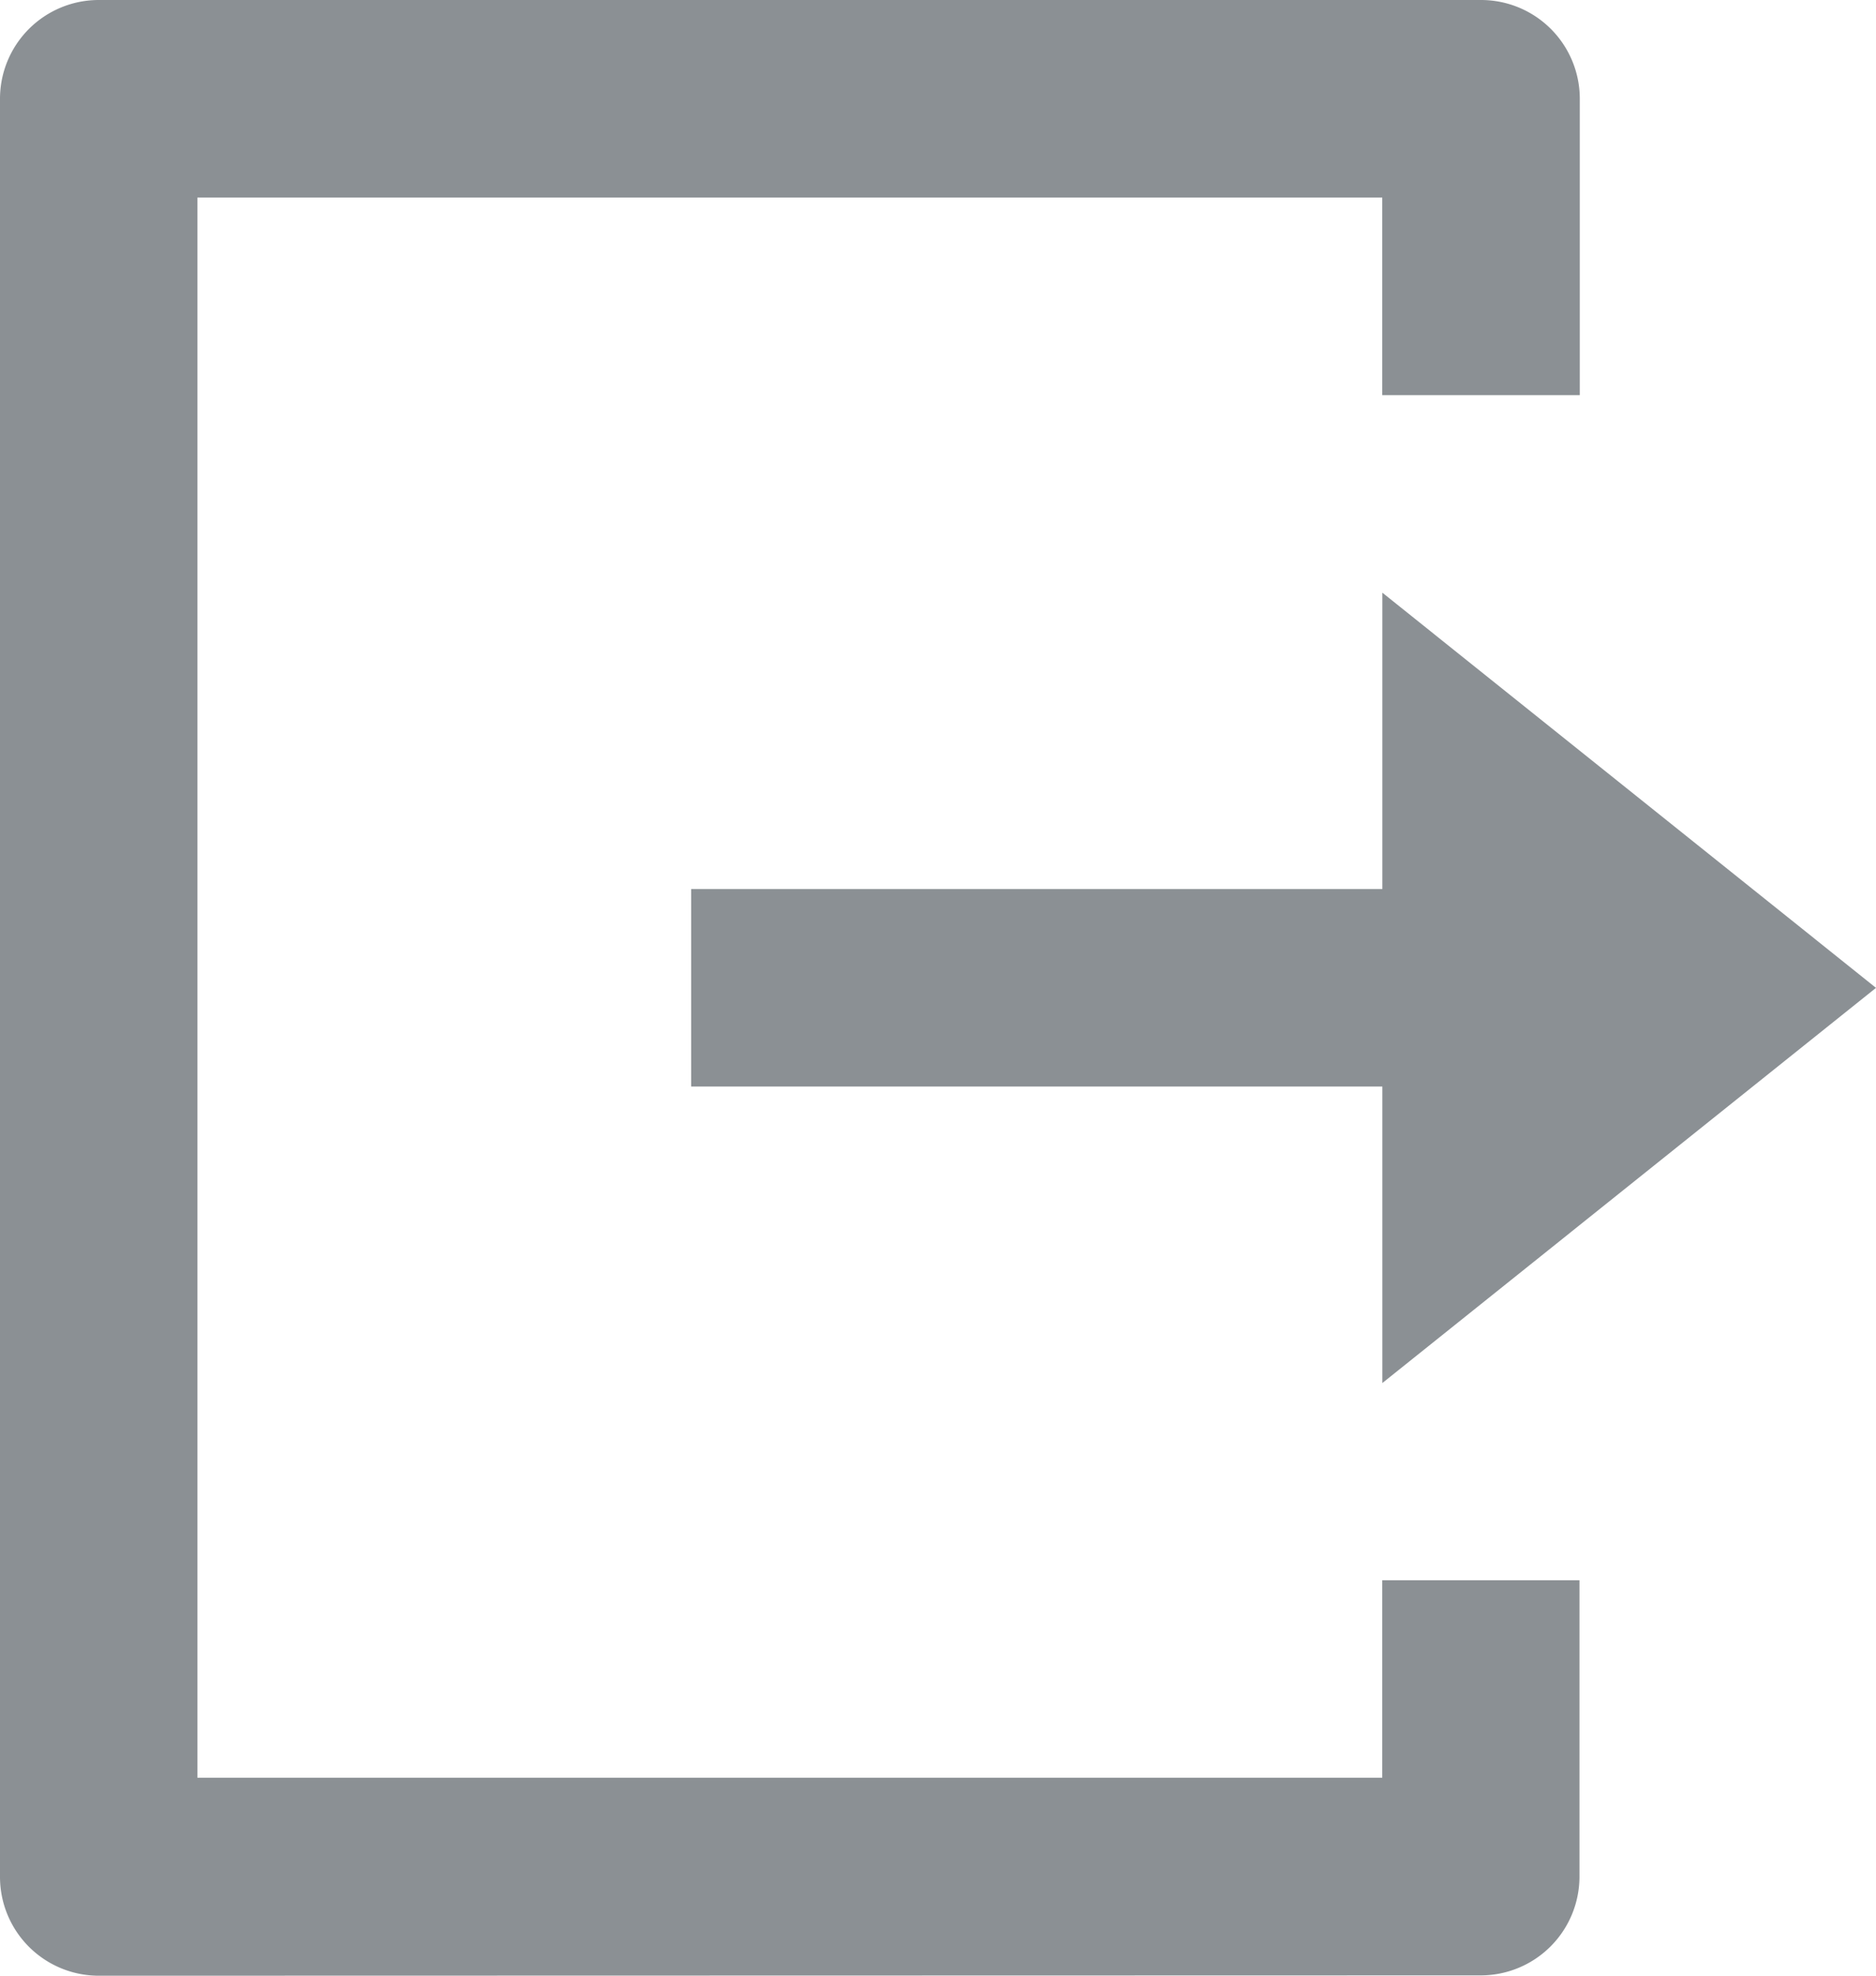 <svg xmlns="http://www.w3.org/2000/svg" width="17.341" height="18.254" viewBox="0 0 17.341 18.254">
  <path id="ic_d14" d="M4.913,20.254A.913.913,0,0,1,4,19.341V2.913A.913.913,0,0,1,4.913,2H17.69a.913.913,0,0,1,.913.913V5.651H16.777V3.825H5.825v14.6H16.777V16.6H18.6v2.738a.913.913,0,0,1-.913.913Zm11.865-5.476V12.039H10.389V10.214h6.389V7.476l4.563,3.651Z" transform="translate(-4 -2)" fill="#8b9094"/>
</svg>
